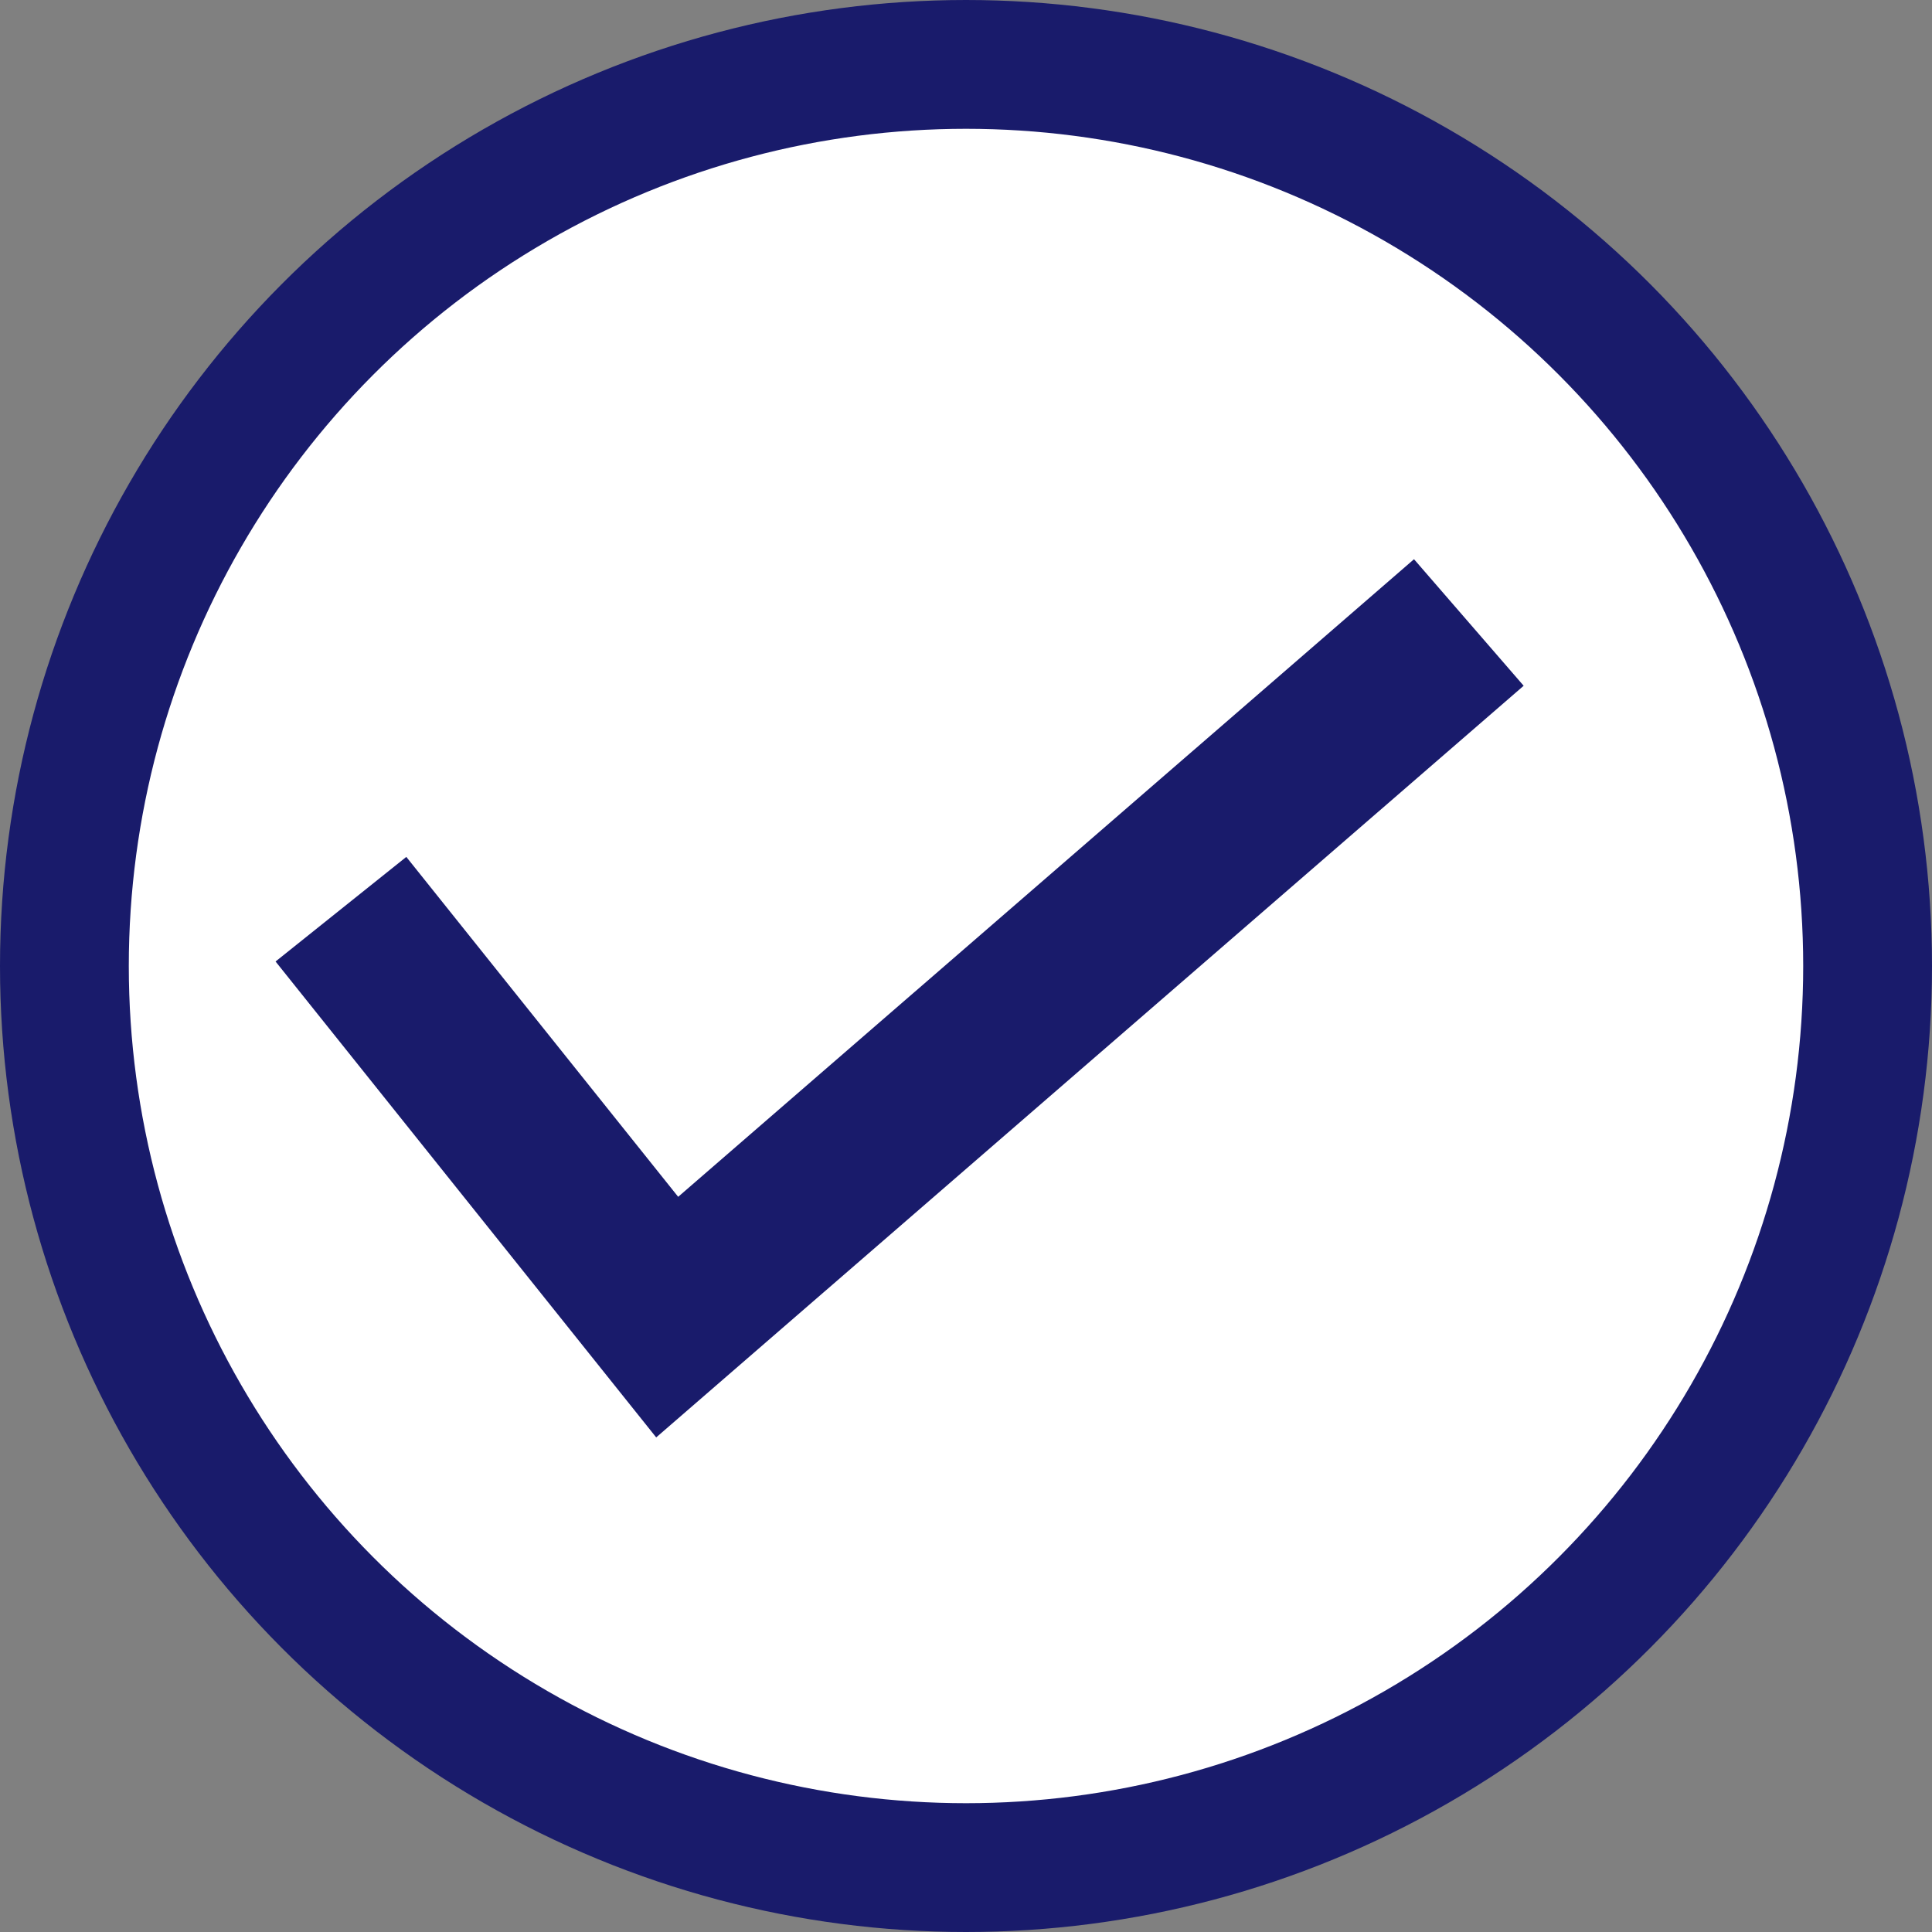 <svg width="15" height="15" viewBox="0 0 15 15" fill="none" xmlns="http://www.w3.org/2000/svg">
<rect x="0" y="0" width="15" height="15" fill="#808080" stroke="none"/>
<circle cx="7.5" cy="7.5" r="7" fill="white" stroke="#191B6B"/>
<path d="M2.647 7.059L5.18 10.226L11.404 4.833" stroke="#191B6B" stroke-width="1.3"/>
</svg>
